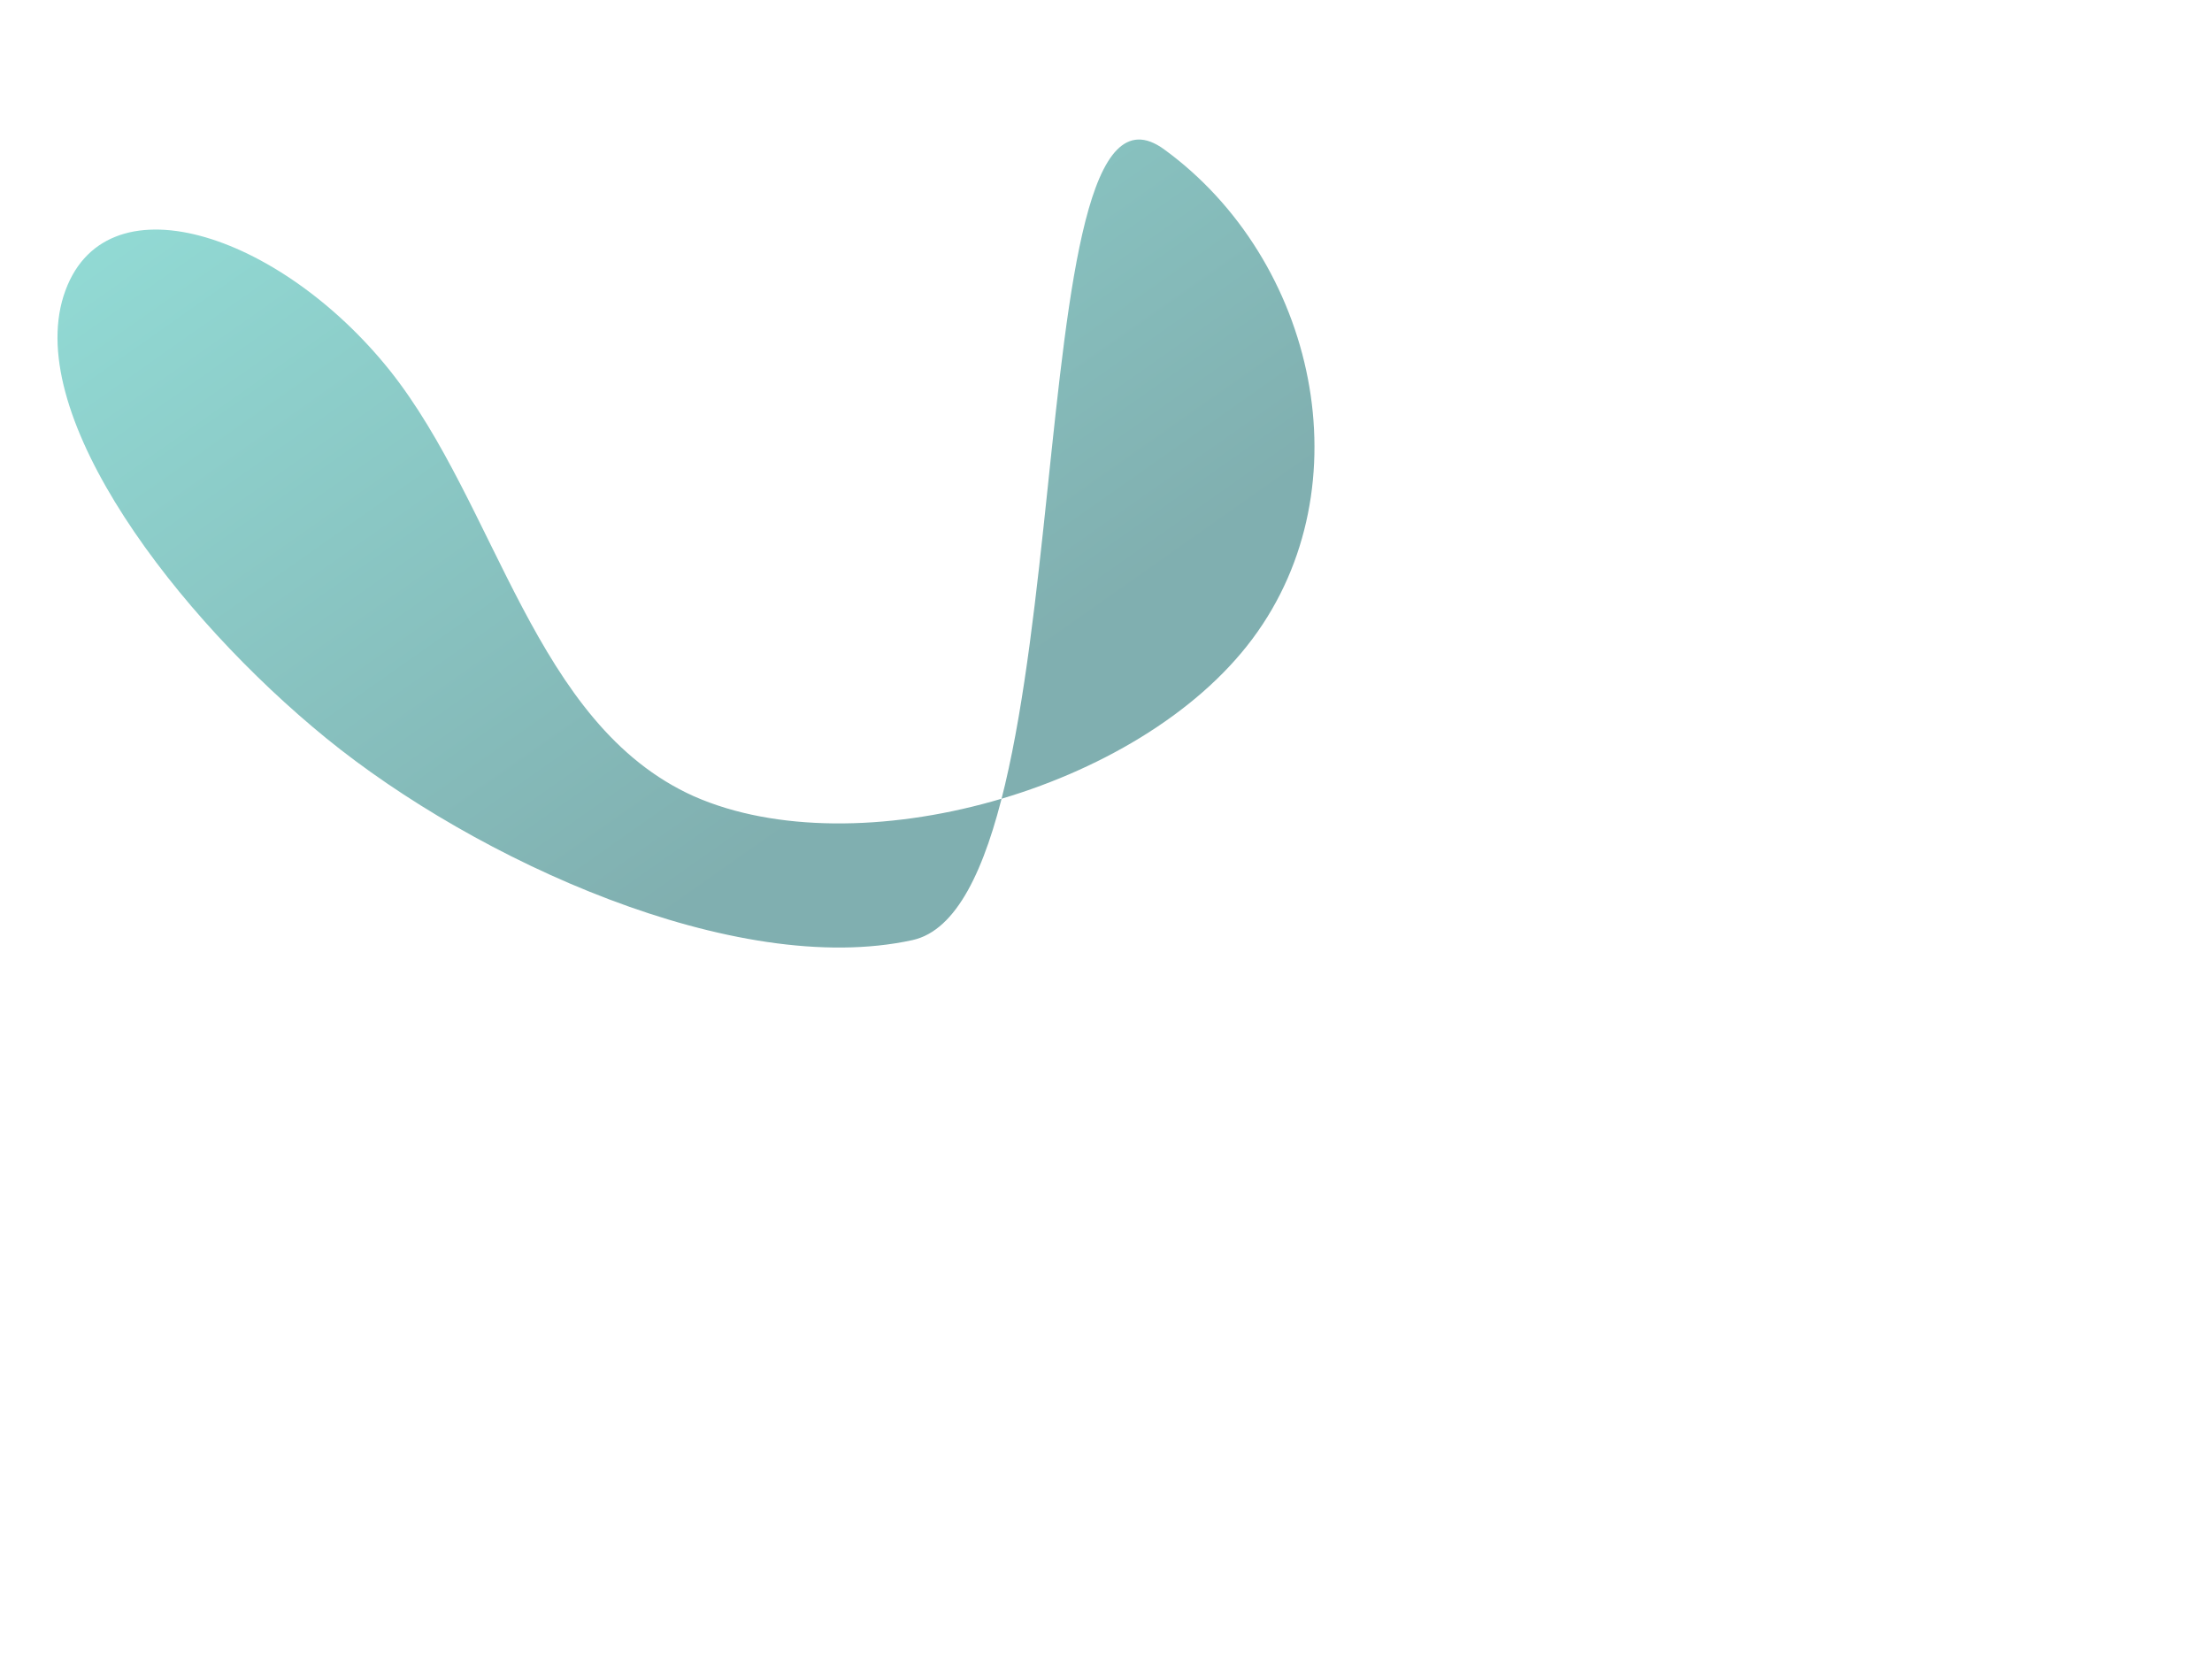 <svg width="100%" height="100%" viewBox="0 0 800 600" xmlns="http://www.w3.org/2000/svg">
  <defs>
    <linearGradient id="blobGradient" gradientTransform="rotate(45)">
      <stop offset="0%" stop-color="rgba(79,209,197,0.6)" />
      <stop offset="100%" stop-color="rgba(44,122,123,0.6)" />
    </linearGradient>
  </defs>
  <path fill="url(#blobGradient)" d="M421,54C476,94,494,176,453,231C412,286,310,314,251,288C193,262,180,183,141,134C101,84,37,63,23,107C9,151,64,223,118,267C172,311,266,354,330,340C394,326,366,14,421,54Z"/>
</svg>
